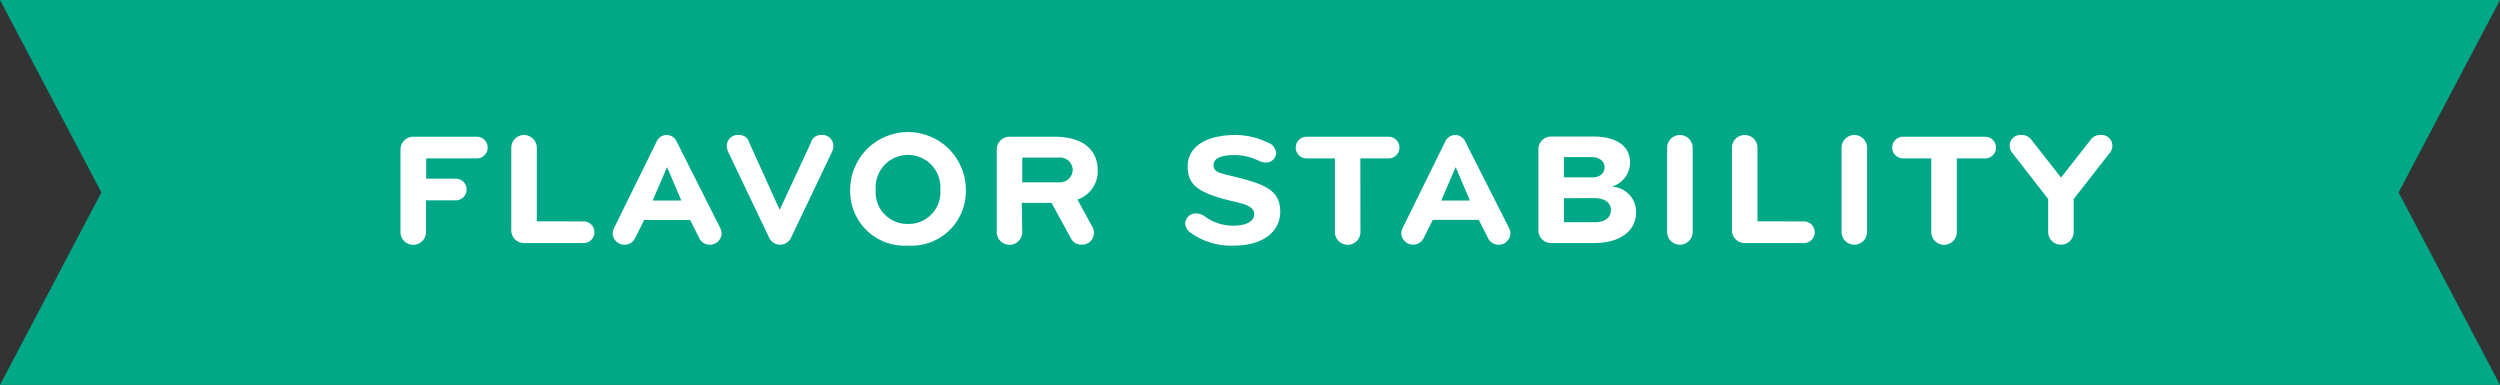 <svg id="Layer_1" data-name="Layer 1" xmlns="http://www.w3.org/2000/svg" viewBox="0 0 246.83 38"><rect x="0" y="0" width="246.83" height="38" fill="#333333" stroke="none"/><title>_</title><polygon points="246.83 38 0 38 10.01 19 0 0 246.83 0 236.82 19 246.83 38" fill="#00a887"/><path d="M42.06,22.91a1.26,1.26,0,1,1-2.52,0V14.76A1.26,1.26,0,0,1,40.8,13.5h6.28a1.07,1.07,0,1,1,0,2.14h-5v2H45a1.07,1.07,0,1,1,0,2.14H42.06Z" fill="#fff"/><path d="M57.62,21.86a1.07,1.07,0,1,1,0,2.14H51.74a1.26,1.26,0,0,1-1.26-1.26V14.59a1.26,1.26,0,1,1,2.52,0v7.26Z" fill="#fff"/><path d="M71.12,22.53a1.49,1.49,0,0,1,.13.53,1.17,1.17,0,0,1-2.25.38l-.86-1.72H63.6l-.86,1.72a1.17,1.17,0,0,1-2.25-.38,1.49,1.49,0,0,1,.13-.53L64.82,14a1.07,1.07,0,0,1,1-.67,1.09,1.09,0,0,1,1,.67ZM64.44,19.8h2.83l-1.41-3.3Z" fill="#fff"/><path d="M80.06,14.09a1,1,0,0,1,1-.76,1.08,1.08,0,0,1,1.22,1.07,1.51,1.51,0,0,1-.17.67l-4,8.38a1.19,1.19,0,0,1-2.18,0l-4-8.38a1.51,1.51,0,0,1-.17-.67,1.08,1.08,0,0,1,1.22-1.07,1,1,0,0,1,1,.76l3,6.63Z" fill="#fff"/><path d="M89.65,24.25a5.37,5.37,0,0,1-5.71-5.5,5.71,5.71,0,0,1,11.42,0A5.37,5.37,0,0,1,89.65,24.25Zm0-2.14a3.13,3.13,0,0,0,3.19-3.36,3.2,3.2,0,1,0-6.38,0A3.13,3.13,0,0,0,89.65,22.11Z" fill="#fff"/><path d="M100.93,22.91a1.26,1.26,0,0,1-2.52,0V14.76a1.26,1.26,0,0,1,1.26-1.26h4.45c3,0,4.26,1.47,4.26,3.3a2.94,2.94,0,0,1-2,2.9l1.49,2.73A1.13,1.13,0,0,1,108,23a1.14,1.14,0,0,1-1.18,1.15,1.11,1.11,0,0,1-1.07-.59l-1.93-3.53h-2.94Zm3.57-7.35h-3.57V18h3.57a1.26,1.26,0,0,0,1.41-1.24A1.25,1.25,0,0,0,104.5,15.56Z" fill="#fff"/><path d="M121.82,24.25a6.83,6.83,0,0,1-4.14-1.18,1.32,1.32,0,0,1-.67-1,1.06,1.06,0,0,1,1.09-1,1.46,1.46,0,0,1,.84.29,4.72,4.72,0,0,0,2.83.92c1.24,0,2.06-.4,2.06-1.15s-1-1-1.85-1.2c-3.76-.84-4.72-1.7-4.72-3.51s1.66-3.09,4.7-3.09a7.19,7.19,0,0,1,3.19.74A1.2,1.2,0,0,1,126,15.1a1,1,0,0,1-1,.95,1.6,1.6,0,0,1-.71-.17,5.4,5.4,0,0,0-2.27-.57c-1.45,0-2.2.29-2.2,1s.55.76,2.25,1.18c2.86.71,4.33,1.34,4.33,3.4S124.6,24.25,121.82,24.25Z" fill="#fff"/><path d="M134.32,22.91a1.26,1.26,0,0,1-2.52,0V15.64H129a1.07,1.07,0,1,1,0-2.14h8.1a1.07,1.07,0,1,1,0,2.14h-2.79Z" fill="#fff"/><path d="M149,22.53a1.49,1.49,0,0,1,.13.53,1.17,1.17,0,0,1-2.25.38L146,21.71h-4.54l-.86,1.72a1.17,1.17,0,0,1-2.25-.38,1.49,1.49,0,0,1,.13-.53l4.2-8.52a1.07,1.07,0,0,1,1-.67,1.09,1.09,0,0,1,1,.67ZM142.3,19.8h2.83l-1.41-3.3Z" fill="#fff"/><path d="M160.94,16.06a2.5,2.5,0,0,1-1.81,2.37A2.48,2.48,0,0,1,161.53,21c0,1.6-1.3,3-4.22,3h-4.16a1.26,1.26,0,0,1-1.26-1.26v-8a1.26,1.26,0,0,1,1.26-1.26h4.2C159.66,13.5,160.94,14.45,160.94,16.06Zm-6.53,1.45h2.83c.73,0,1.18-.42,1.18-1s-.52-1-1.24-1h-2.77Zm0,2.06v2.37h3.07c1,0,1.57-.48,1.57-1.2s-.61-1.18-1.62-1.18Z" fill="#fff"/><path d="M164.6,14.59a1.26,1.26,0,0,1,2.52,0v8.31a1.26,1.26,0,0,1-2.52,0Z" fill="#fff"/><path d="M178.1,21.86a1.07,1.07,0,1,1,0,2.14h-5.88A1.26,1.26,0,0,1,171,22.74V14.59a1.26,1.26,0,0,1,2.52,0v7.26Z" fill="#fff"/><path d="M181.82,14.59a1.26,1.26,0,1,1,2.52,0v8.31a1.26,1.26,0,1,1-2.52,0Z" fill="#fff"/><path d="M193.2,22.91a1.26,1.26,0,0,1-2.52,0V15.64h-2.79a1.07,1.07,0,1,1,0-2.14H196a1.07,1.07,0,1,1,0,2.14H193.2Z" fill="#fff"/><path d="M204.74,19.65v3.25a1.26,1.26,0,1,1-2.52,0V19.65l-3.49-4.49a1.14,1.14,0,0,1-.31-.76,1.06,1.06,0,0,1,1.15-1.07,1.16,1.16,0,0,1,1,.48l2.92,3.72,2.92-3.72a1.12,1.12,0,0,1,1-.48,1.06,1.06,0,0,1,1.15,1.07,1.14,1.14,0,0,1-.31.76Z" fill="#fff"/></svg>